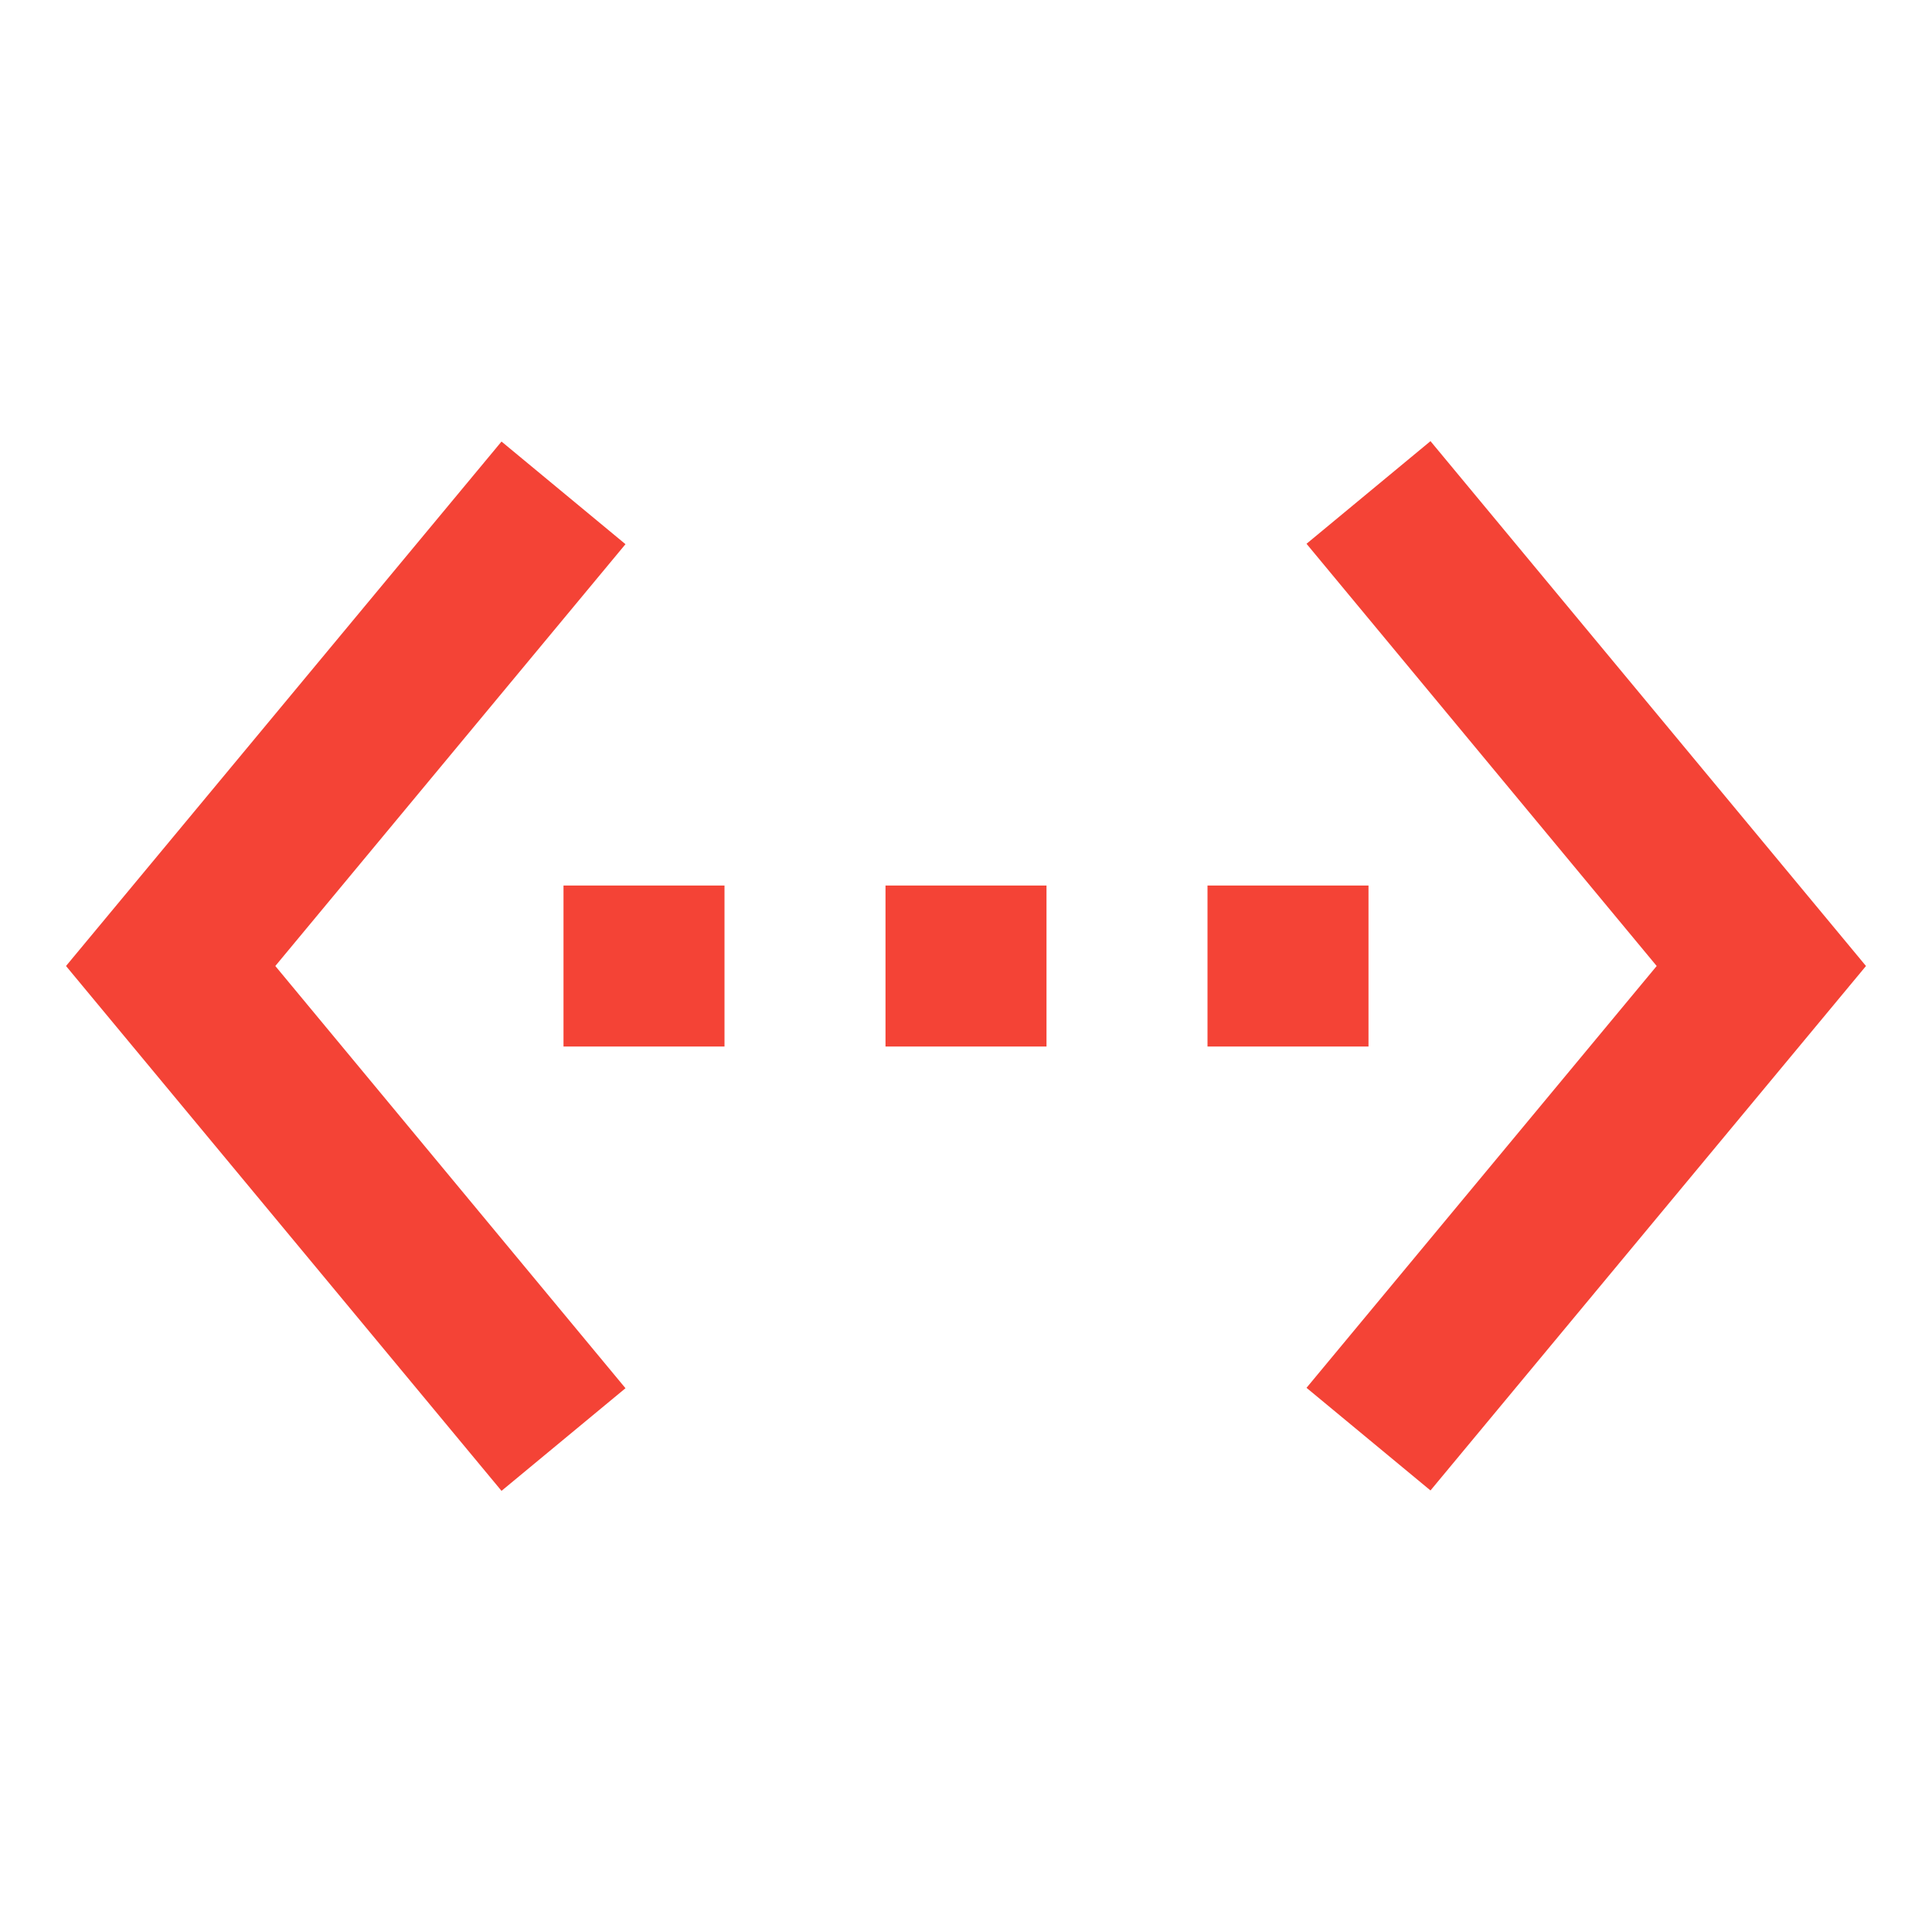 <svg fill="#F44336" height="48" viewBox="0 0 48 48" width="48" xmlns="http://www.w3.org/2000/svg"><path d="m15.54 13.52-3.08-2.55-10.82 13.03 10.82 13.04 3.08-2.55-8.7-10.49zm-1.54 12.48h4v-4h-4zm20-4h-4v4h4zm-12 4h4v-4h-4zm13.54-15.04-3.08 2.55 8.7 10.49-8.7 10.48 3.08 2.55 10.82-13.03z" fill="#F44336"/></svg>